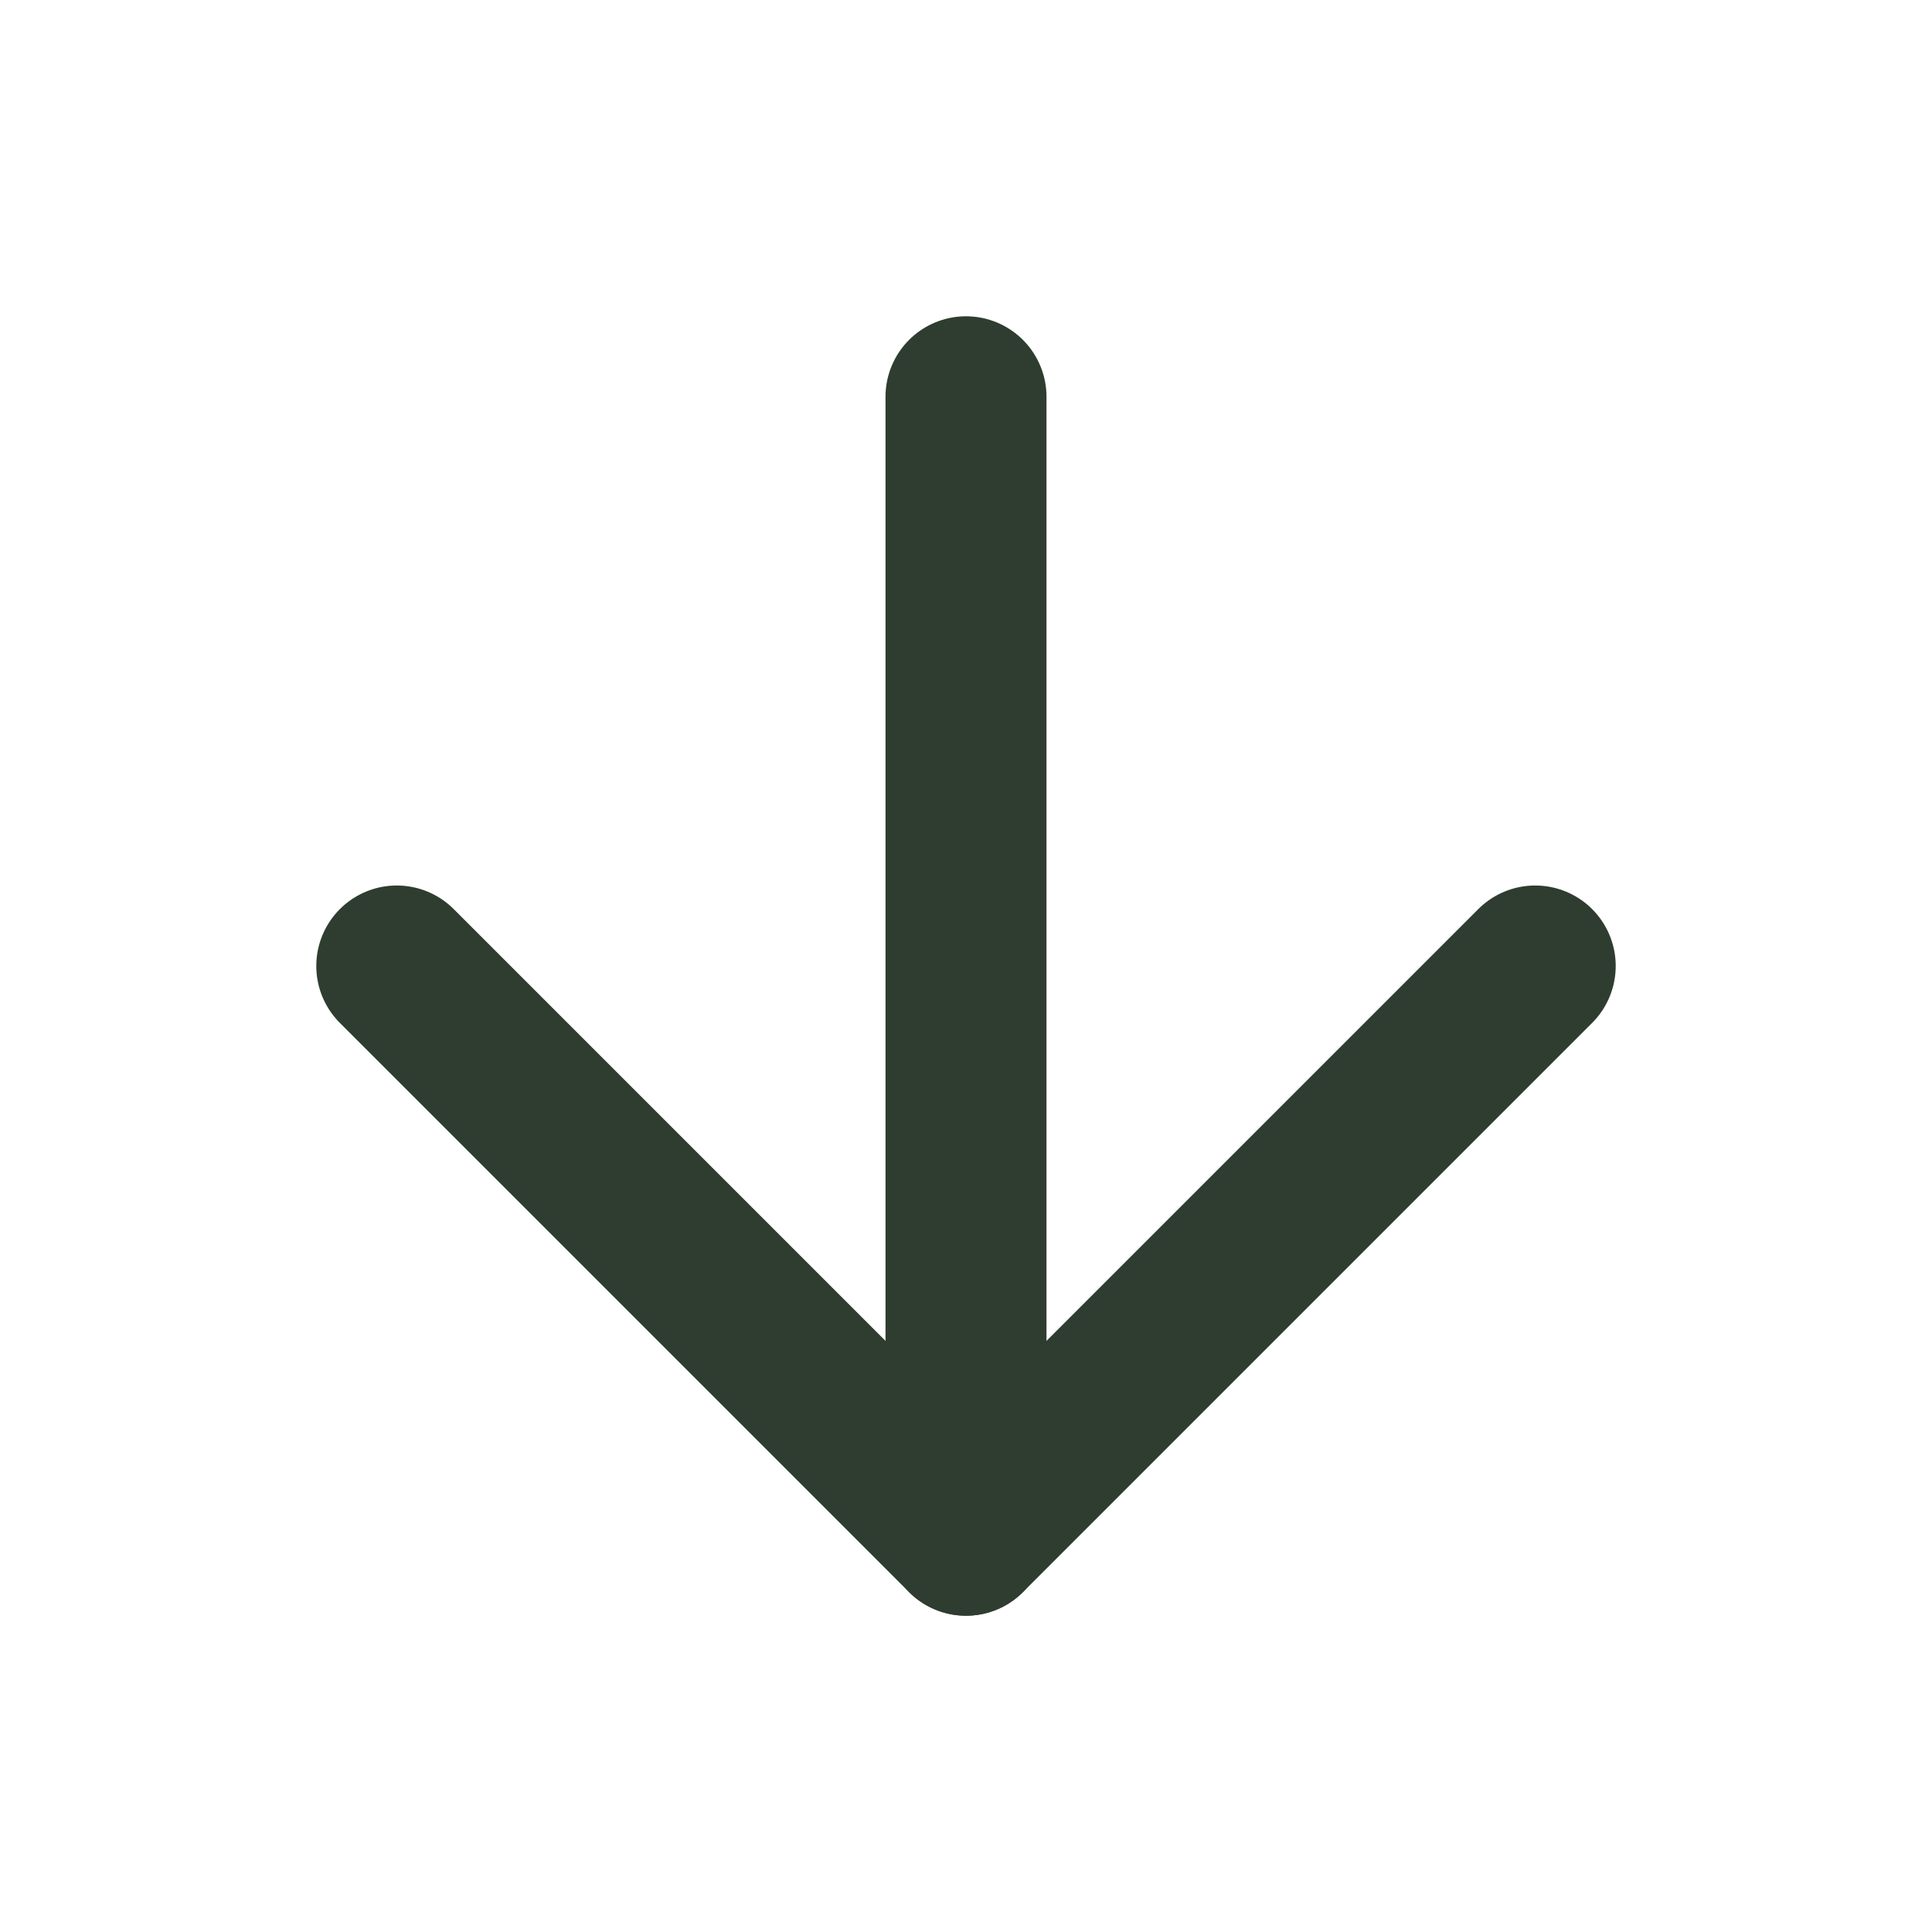 <svg width="24" height="24" viewBox="0 0 24 24" fill="none" xmlns="http://www.w3.org/2000/svg">
<g id="Arrow - Icon">
<path id="Vector" d="M12 4.929L12 19.071" stroke="#2F3D30" stroke-width="2" stroke-linecap="round" stroke-linejoin="round"/>
<path id="Vector_2" d="M19.071 12L12 19.071L4.929 12" stroke="#2F3D30" stroke-width="2" stroke-linecap="round" stroke-linejoin="round"/>
</g>
</svg>
